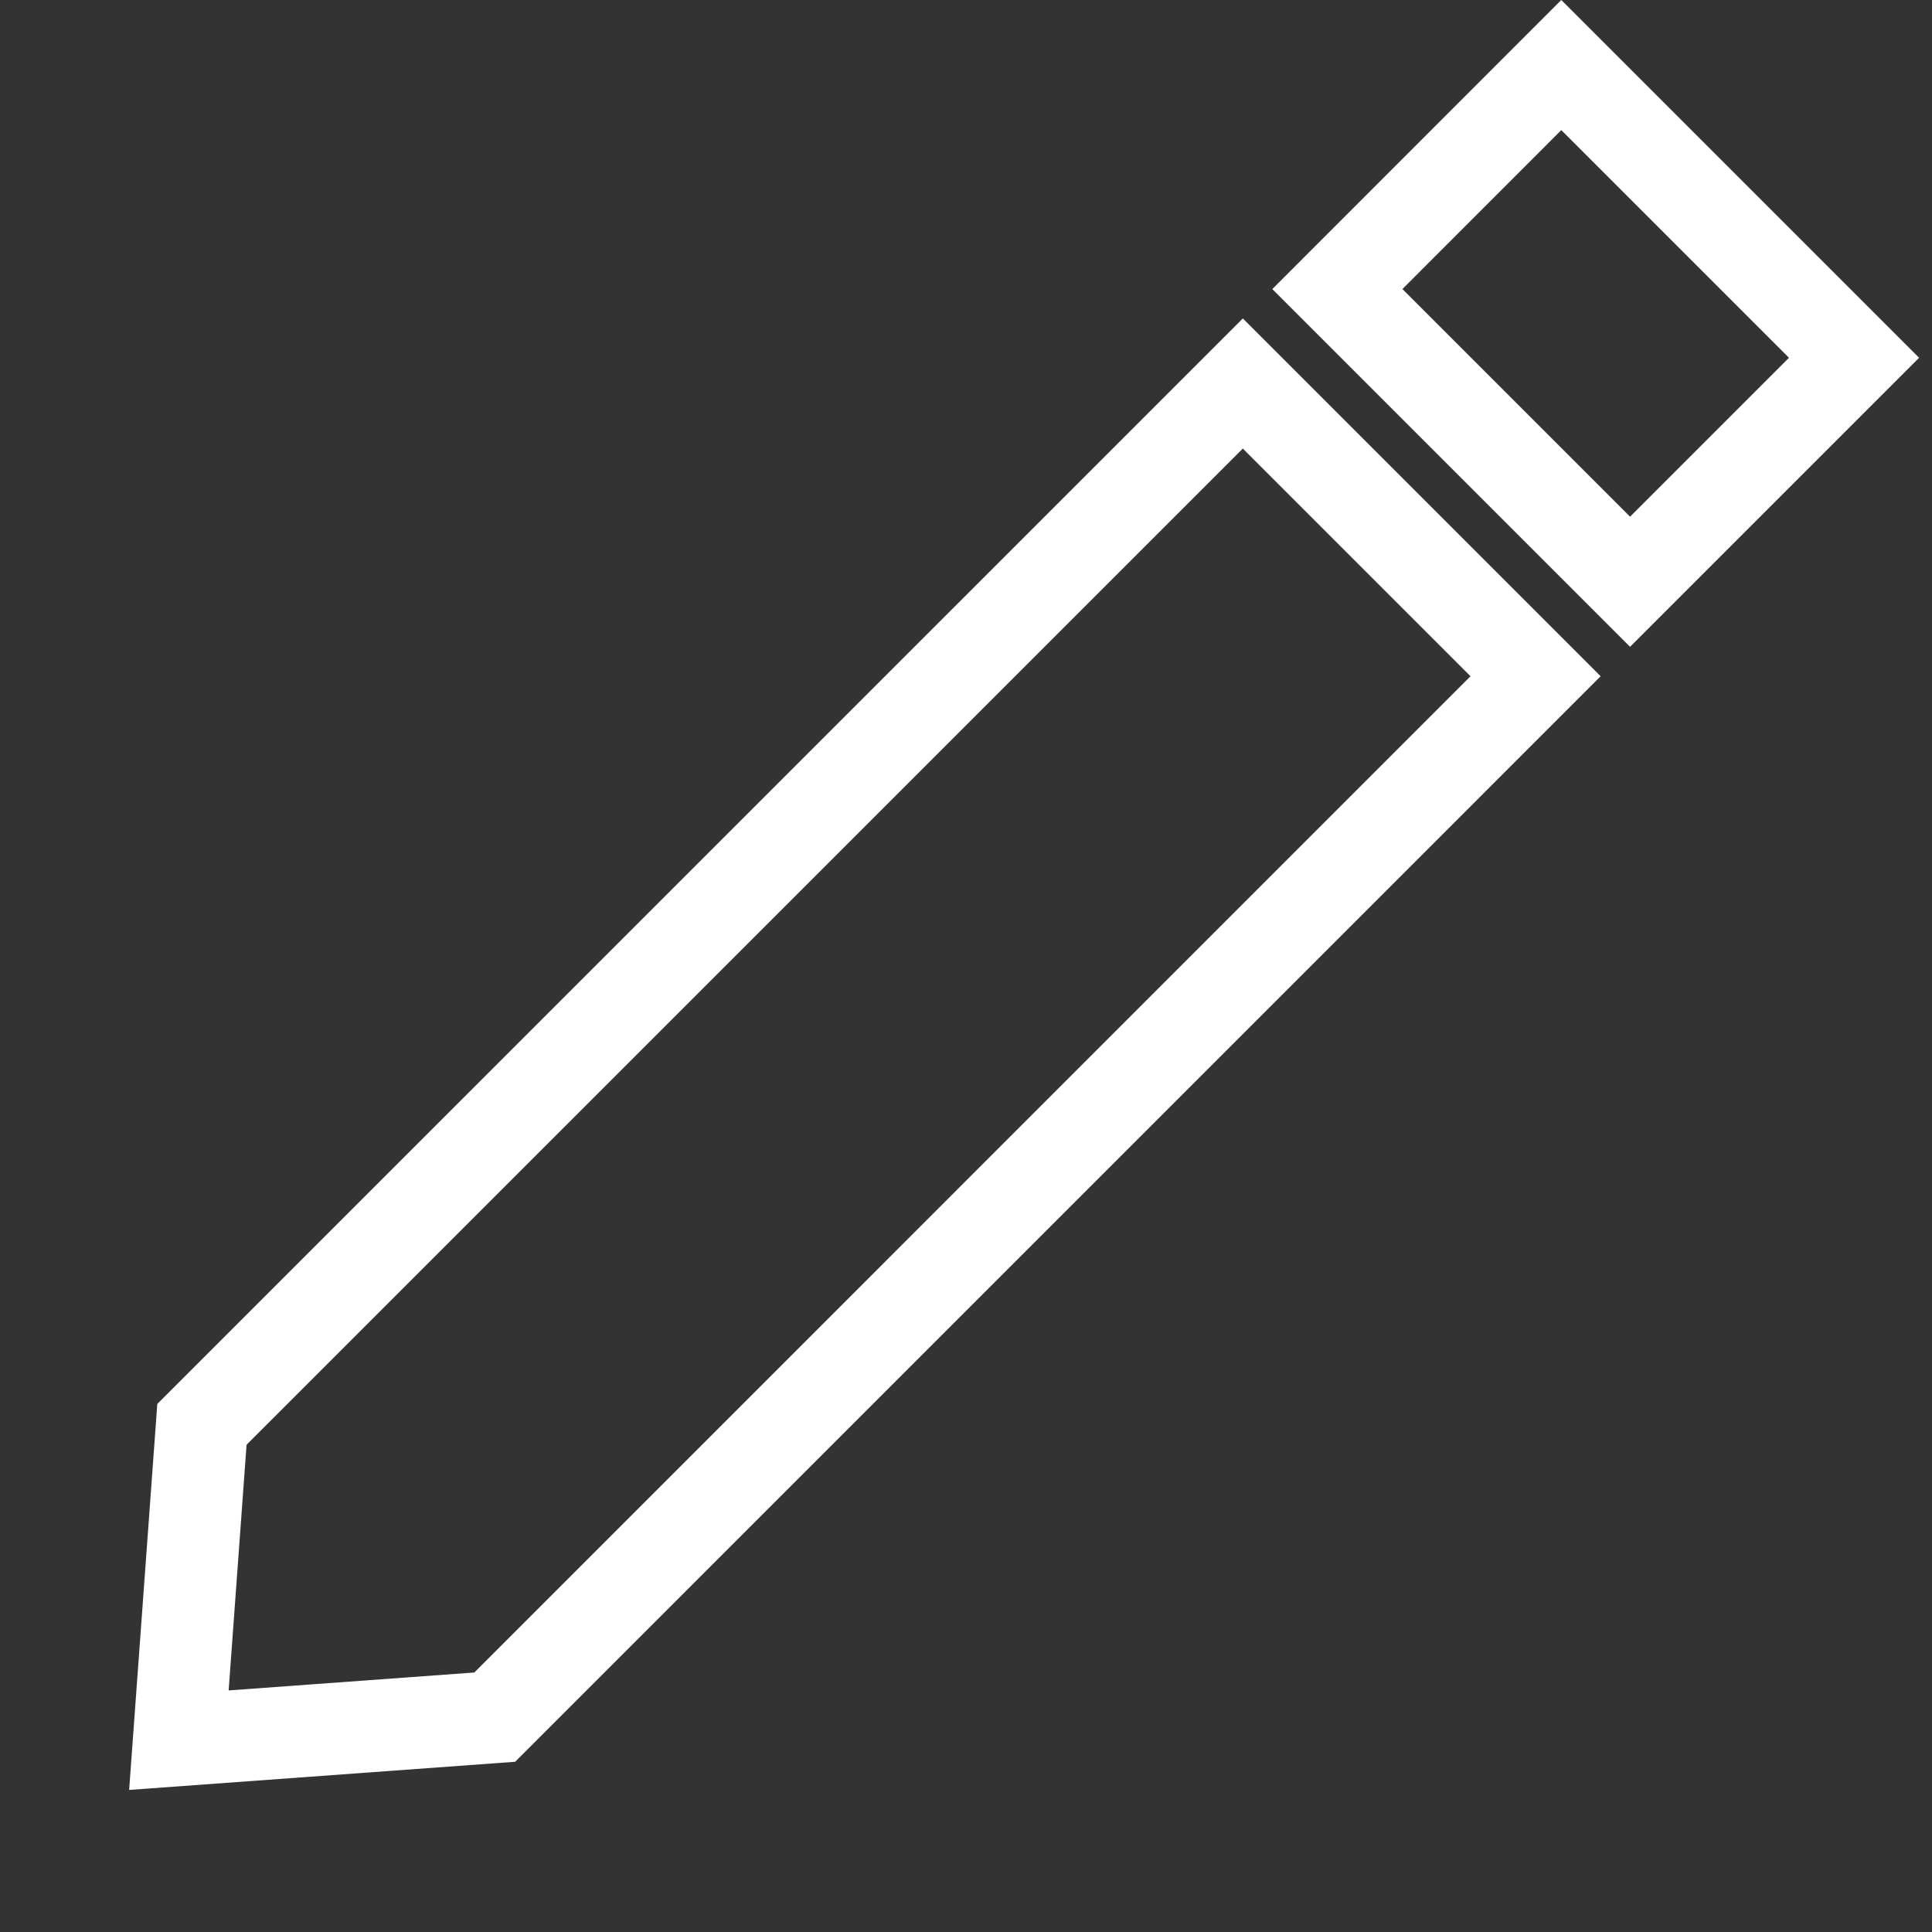 <svg width="42" height="42" viewBox="0 0 42 42" fill="none" xmlns="http://www.w3.org/2000/svg">
<rect x="0" y="0" width="42" height="42" fill="#333333" stroke="none"/>
<path d="M33.382 14.701L27.018 8.337L4.39 30.964L3.889 37.83L10.755 37.329L33.382 14.701Z" stroke="white" stroke-width="2"/>
<path d="M29.073 6.284L33.941 1.414L40.305 7.778L35.436 12.647L29.073 6.284Z" stroke="white" stroke-width="2"/>
</svg>
